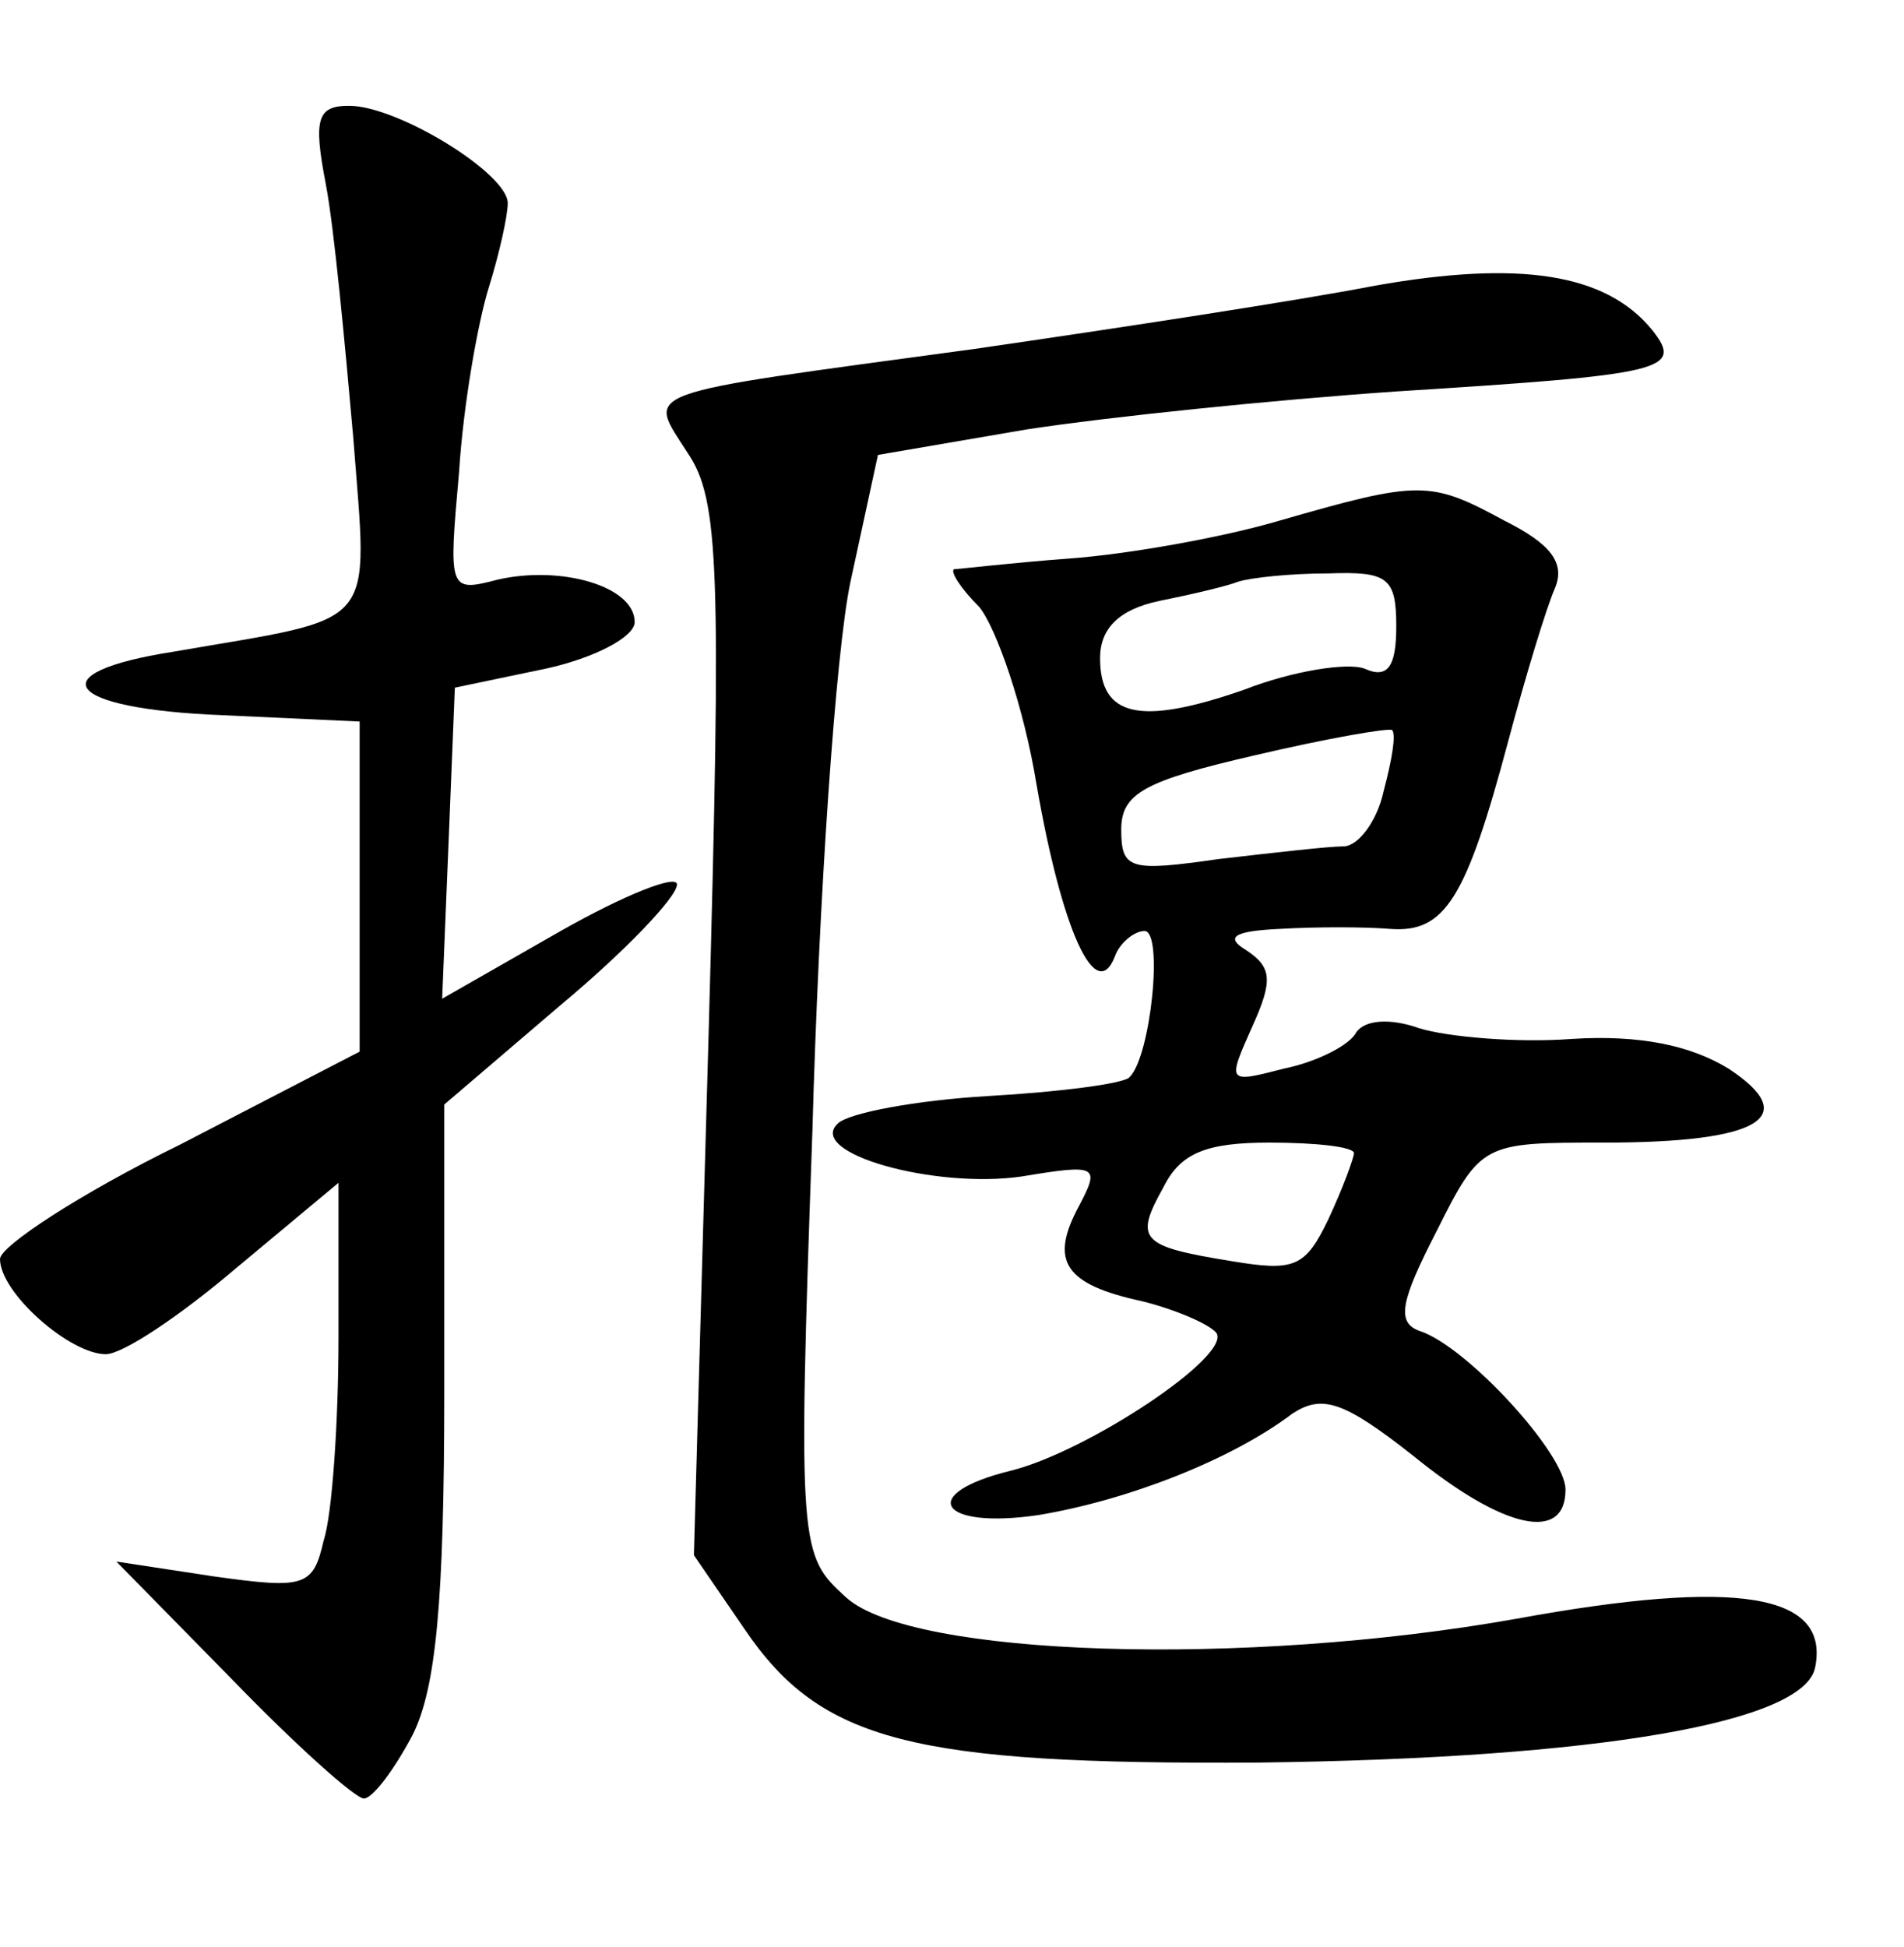 <?xml version="1.0" standalone="no"?>
<!DOCTYPE svg PUBLIC "-//W3C//DTD SVG 20010904//EN"
 "http://www.w3.org/TR/2001/REC-SVG-20010904/DTD/svg10.dtd">
<svg version="1.0" xmlns="http://www.w3.org/2000/svg"
 width="90pt" height="92pt" viewBox="0 0 90 92"
 preserveAspectRatio="xMidYMid meet">
<g transform="translate(0,92) scale(0.1,-0.1)"
fill="#000000" stroke="none">
<path d="M154 833 c4 -21 9 -75 13 -120 7 -92 13 -84 -85 -101 -64 -10 -52
-27 23 -30 l65 -3 0 -78 0 -78 -85 -44 c-47 -23 -85 -48 -85 -54 0 -16 33 -45
50 -45 8 0 35 18 62 41 l48 40 0 -73 c0 -40 -3 -84 -7 -96 -5 -22 -9 -23 -52
-17 l-46 7 55 -56 c30 -31 58 -56 62 -56 4 0 14 13 23 30 11 22 15 62 15 163
l0 135 55 47 c30 25 55 51 55 57 0 5 -25 -5 -55 -22 l-56 -32 3 73 3 74 43 9
c23 5 42 15 42 22 0 17 -35 27 -65 20 -23 -6 -23 -5 -18 51 2 32 9 71 14 87 5
16 9 34 9 40 0 14 -52 46 -75 46 -15 0 -17 -6 -11 -37z"/>
<path d="M650 785 c-36 -7 -121 -20 -190 -30 -162 -22 -154 -19 -135 -49 15
-22 16 -54 10 -273 l-7 -248 24 -35 c36 -53 79 -64 243 -63 161 2 258 19 263
45 7 35 -37 42 -141 23 -129 -23 -286 -18 -317 10 -22 20 -23 22 -16 220 3
110 11 227 18 260 l13 60 70 12 c39 6 117 14 175 18 127 8 136 10 121 29 -22
27 -63 33 -131 21z"/>
<path d="M605 674 c-27 -8 -72 -16 -100 -18 -27 -2 -52 -5 -54 -5 -2 -1 3 -9
12 -18 8 -10 21 -47 27 -84 12 -69 28 -104 37 -81 2 6 9 12 14 12 9 0 3 -59
-7 -69 -2 -3 -32 -7 -67 -9 -34 -2 -66 -8 -71 -13 -15 -14 46 -31 87 -25 36 6
37 5 27 -14 -14 -26 -7 -37 30 -45 16 -4 32 -11 35 -15 7 -11 -61 -56 -97 -65
-45 -11 -34 -28 13 -21 42 7 91 26 120 48 14 9 24 6 57 -20 43 -35 72 -41 72
-16 0 17 -47 68 -69 75 -11 4 -9 14 8 47 21 42 22 42 79 42 74 0 94 12 59 35
-18 11 -42 16 -74 14 -26 -2 -59 1 -72 5 -14 5 -26 4 -30 -2 -3 -6 -19 -14
-34 -17 -27 -7 -27 -7 -15 20 10 22 9 28 -3 36 -10 6 -6 9 16 10 17 1 40 1 52
0 26 -2 36 14 56 89 8 30 18 63 22 72 5 12 -2 21 -24 32 -35 19 -40 19 -106 0z
m55 -50 c0 -19 -4 -25 -15 -20 -8 3 -34 -1 -57 -10 -49 -17 -68 -13 -68 15 0
14 9 23 28 27 15 3 32 7 37 9 6 2 25 4 43 4 28 1 32 -2 32 -25z m-6 -78 c-3
-14 -12 -26 -19 -26 -7 0 -33 -3 -59 -6 -42 -6 -46 -5 -46 14 0 17 11 23 63
35 34 8 63 13 65 12 2 -2 0 -14 -4 -29z m-14 -171 c0 -2 -5 -16 -12 -31 -11
-23 -16 -25 -46 -20 -43 7 -46 10 -32 35 8 16 20 21 50 21 22 0 40 -2 40 -5z"/>
</g>
</svg>
